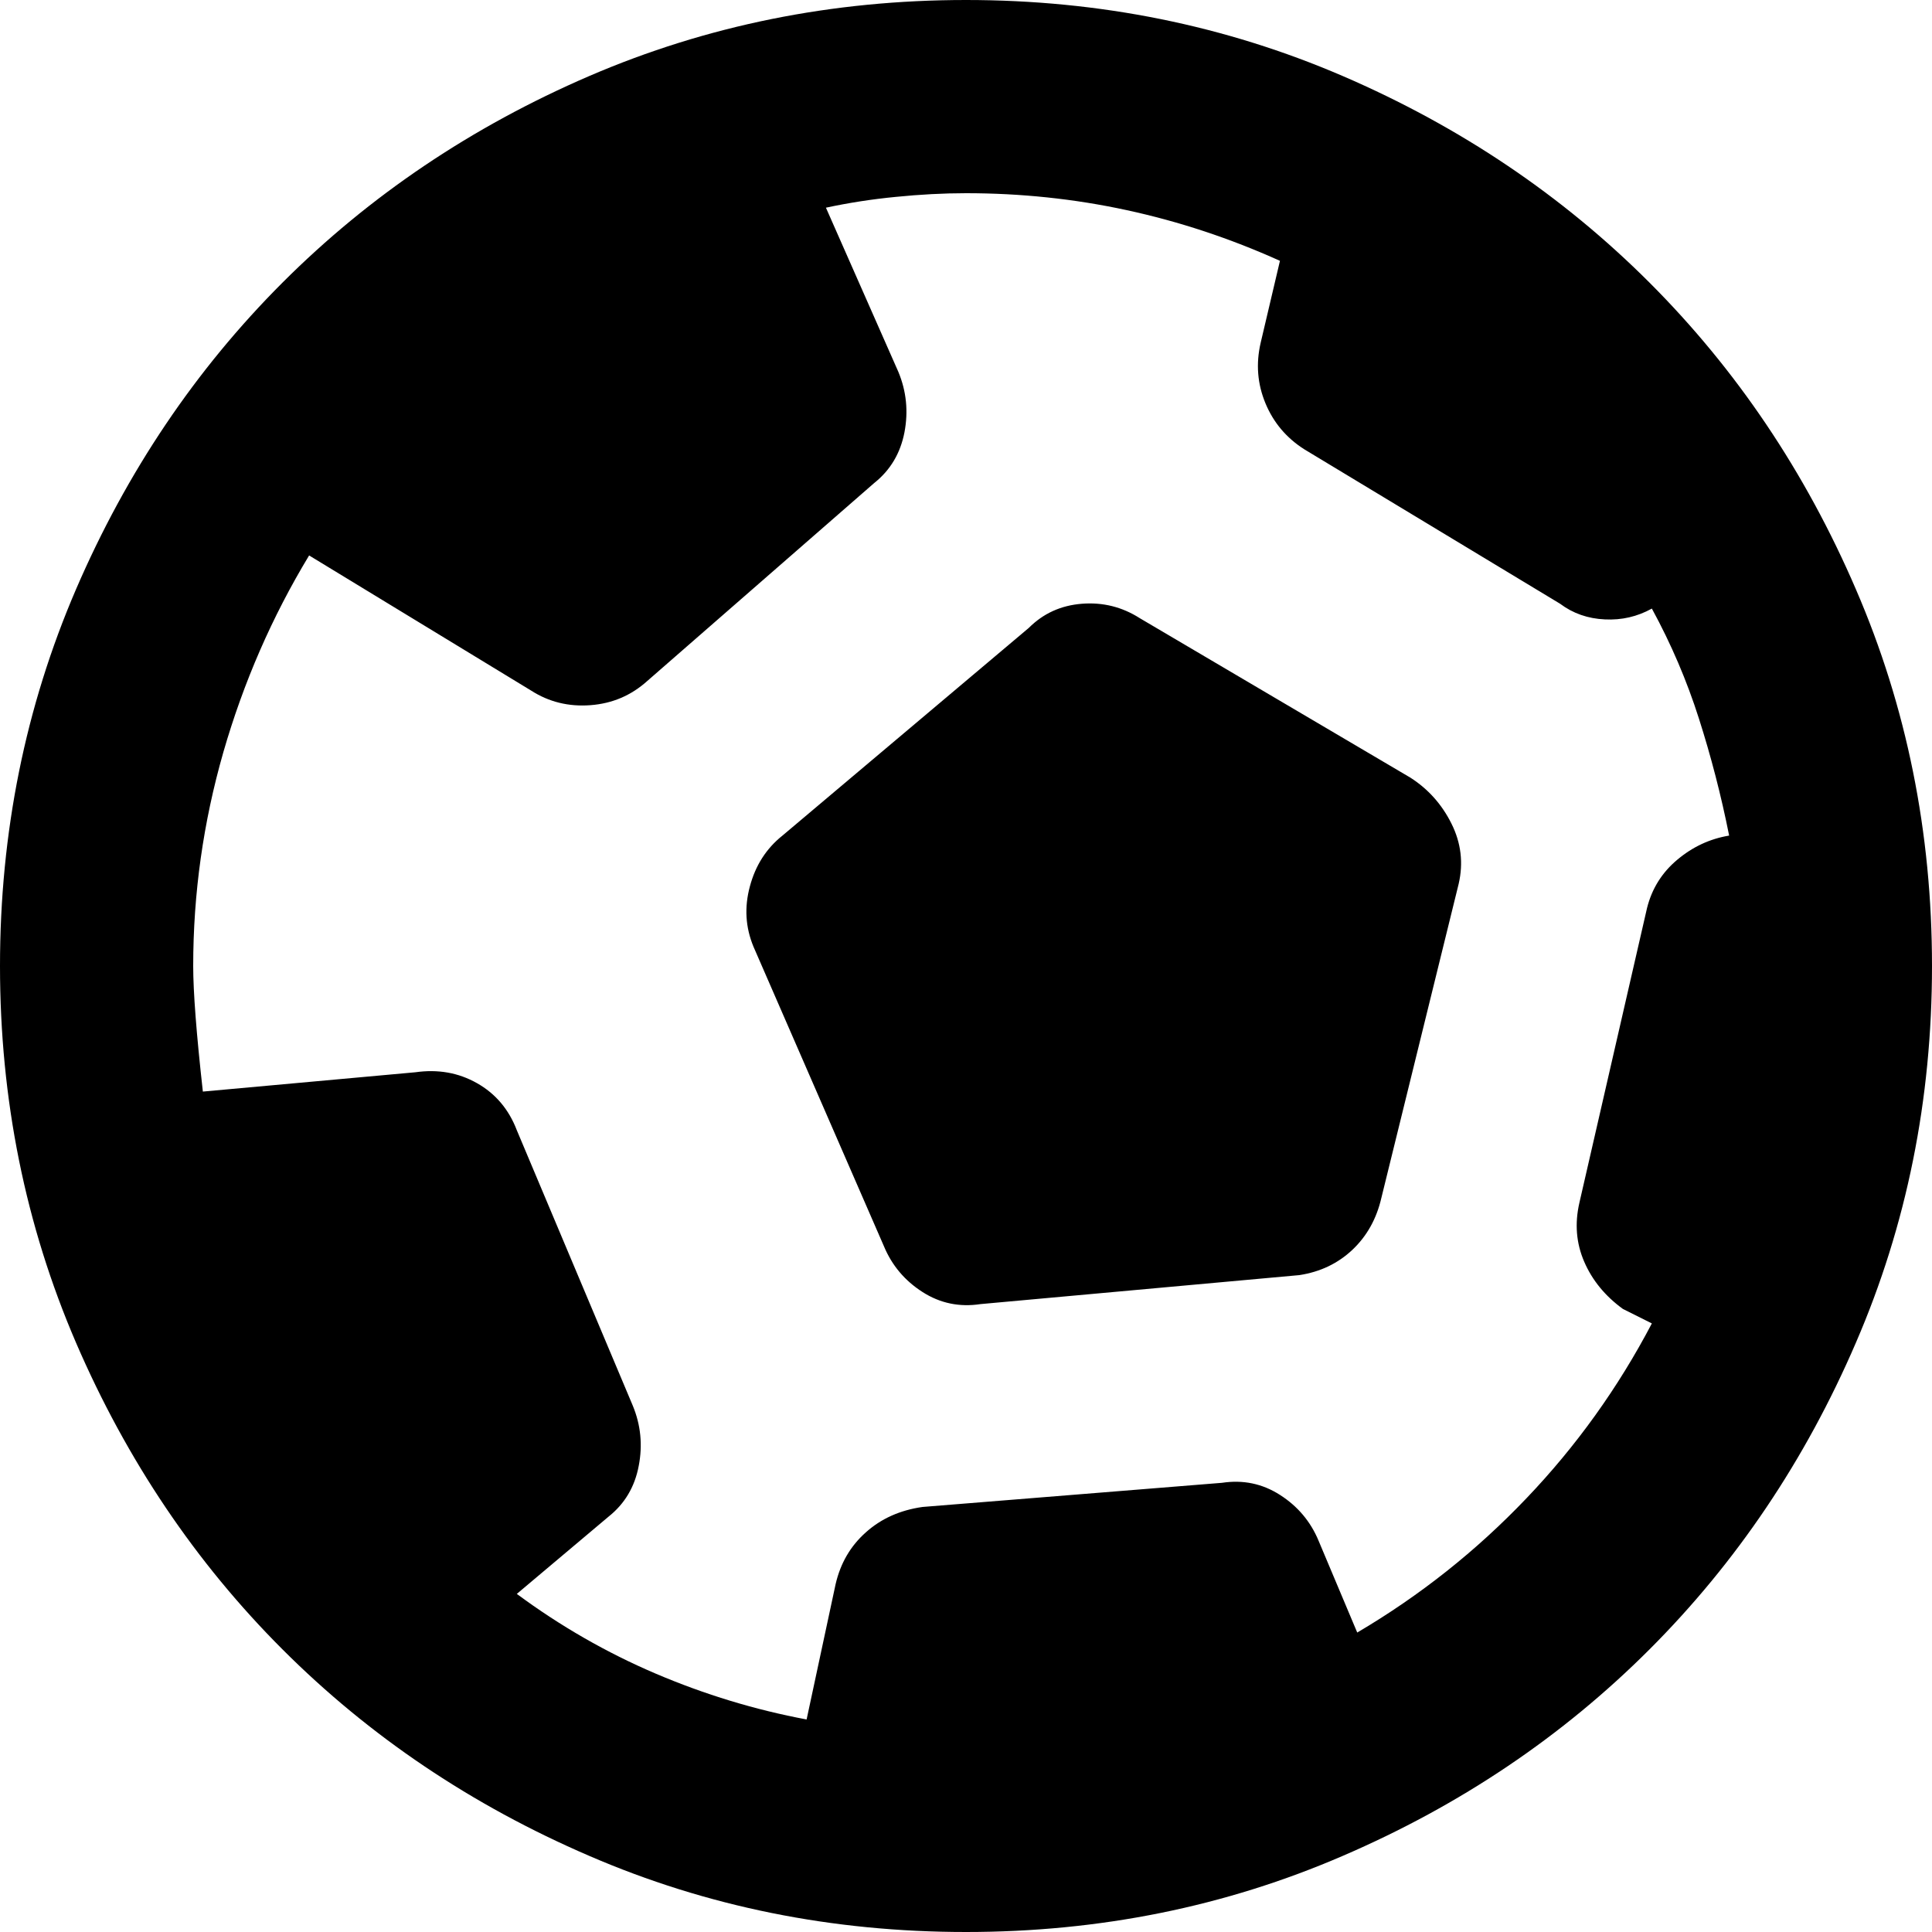 <svg width="20" height="20" viewBox="0 0 20 20" fill="none" xmlns="http://www.w3.org/2000/svg">
<path d="M8.35 17.8L8.65 16.4C8.7 16.183 8.804 16.004 8.963 15.863C9.121 15.721 9.317 15.633 9.55 15.6L12.65 15.35C12.867 15.317 13.067 15.358 13.25 15.475C13.433 15.592 13.567 15.75 13.65 15.95L14.05 16.9C14.7 16.517 15.283 16.054 15.8 15.512C16.317 14.971 16.75 14.367 17.1 13.7L16.8 13.55C16.617 13.417 16.483 13.254 16.4 13.062C16.317 12.871 16.3 12.667 16.35 12.45L17.05 9.4C17.1 9.2 17.204 9.033 17.363 8.9C17.521 8.767 17.7 8.683 17.9 8.65C17.817 8.233 17.712 7.829 17.587 7.438C17.462 7.046 17.3 6.667 17.1 6.3C16.95 6.383 16.788 6.421 16.613 6.412C16.438 6.404 16.283 6.35 16.15 6.25L13.5 4.65C13.317 4.533 13.183 4.375 13.1 4.175C13.017 3.975 13 3.767 13.05 3.55L13.25 2.7C12.733 2.467 12.204 2.292 11.662 2.175C11.121 2.058 10.567 2 10 2C9.767 2 9.525 2.013 9.275 2.038C9.025 2.062 8.783 2.1 8.55 2.15L9.3 3.85C9.383 4.05 9.404 4.258 9.363 4.475C9.321 4.692 9.217 4.867 9.05 5L6.7 7.05C6.533 7.2 6.338 7.283 6.112 7.3C5.888 7.317 5.683 7.267 5.5 7.15L3.2 5.75C2.817 6.383 2.521 7.062 2.312 7.787C2.104 8.512 2 9.25 2 10C2 10.267 2.033 10.7 2.1 11.3L4.3 11.1C4.533 11.067 4.746 11.104 4.938 11.213C5.129 11.321 5.267 11.483 5.35 11.7L6.55 14.55C6.633 14.75 6.654 14.958 6.612 15.175C6.571 15.392 6.467 15.567 6.3 15.7L5.35 16.5C5.8 16.833 6.279 17.108 6.787 17.325C7.296 17.542 7.817 17.7 8.35 17.8ZM10.15 13.5C9.933 13.533 9.733 13.492 9.55 13.375C9.367 13.258 9.233 13.1 9.15 12.9L7.8 9.8C7.717 9.6 7.704 9.392 7.763 9.175C7.821 8.958 7.933 8.783 8.1 8.65L10.65 6.5C10.8 6.35 10.983 6.267 11.2 6.25C11.417 6.233 11.617 6.283 11.8 6.4L14.6 8.05C14.783 8.167 14.925 8.325 15.025 8.525C15.125 8.725 15.15 8.933 15.1 9.15L14.3 12.4C14.25 12.617 14.15 12.796 14 12.938C13.85 13.079 13.667 13.167 13.45 13.2L10.15 13.5ZM10 20C8.617 20 7.317 19.738 6.1 19.212C4.883 18.688 3.825 17.975 2.925 17.075C2.025 16.175 1.312 15.117 0.787 13.9C0.263 12.683 0 11.383 0 10C0 8.617 0.263 7.317 0.787 6.1C1.312 4.883 2.025 3.825 2.925 2.925C3.825 2.025 4.883 1.312 6.1 0.787C7.317 0.263 8.617 0 10 0C11.383 0 12.683 0.263 13.9 0.787C15.117 1.312 16.175 2.025 17.075 2.925C17.975 3.825 18.688 4.883 19.212 6.1C19.738 7.317 20 8.617 20 10C20 11.383 19.738 12.683 19.212 13.9C18.688 15.117 17.975 16.175 17.075 17.075C16.175 17.975 15.117 18.688 13.9 19.212C12.683 19.738 11.383 20 10 20Z" fill="black"/>
</svg>
